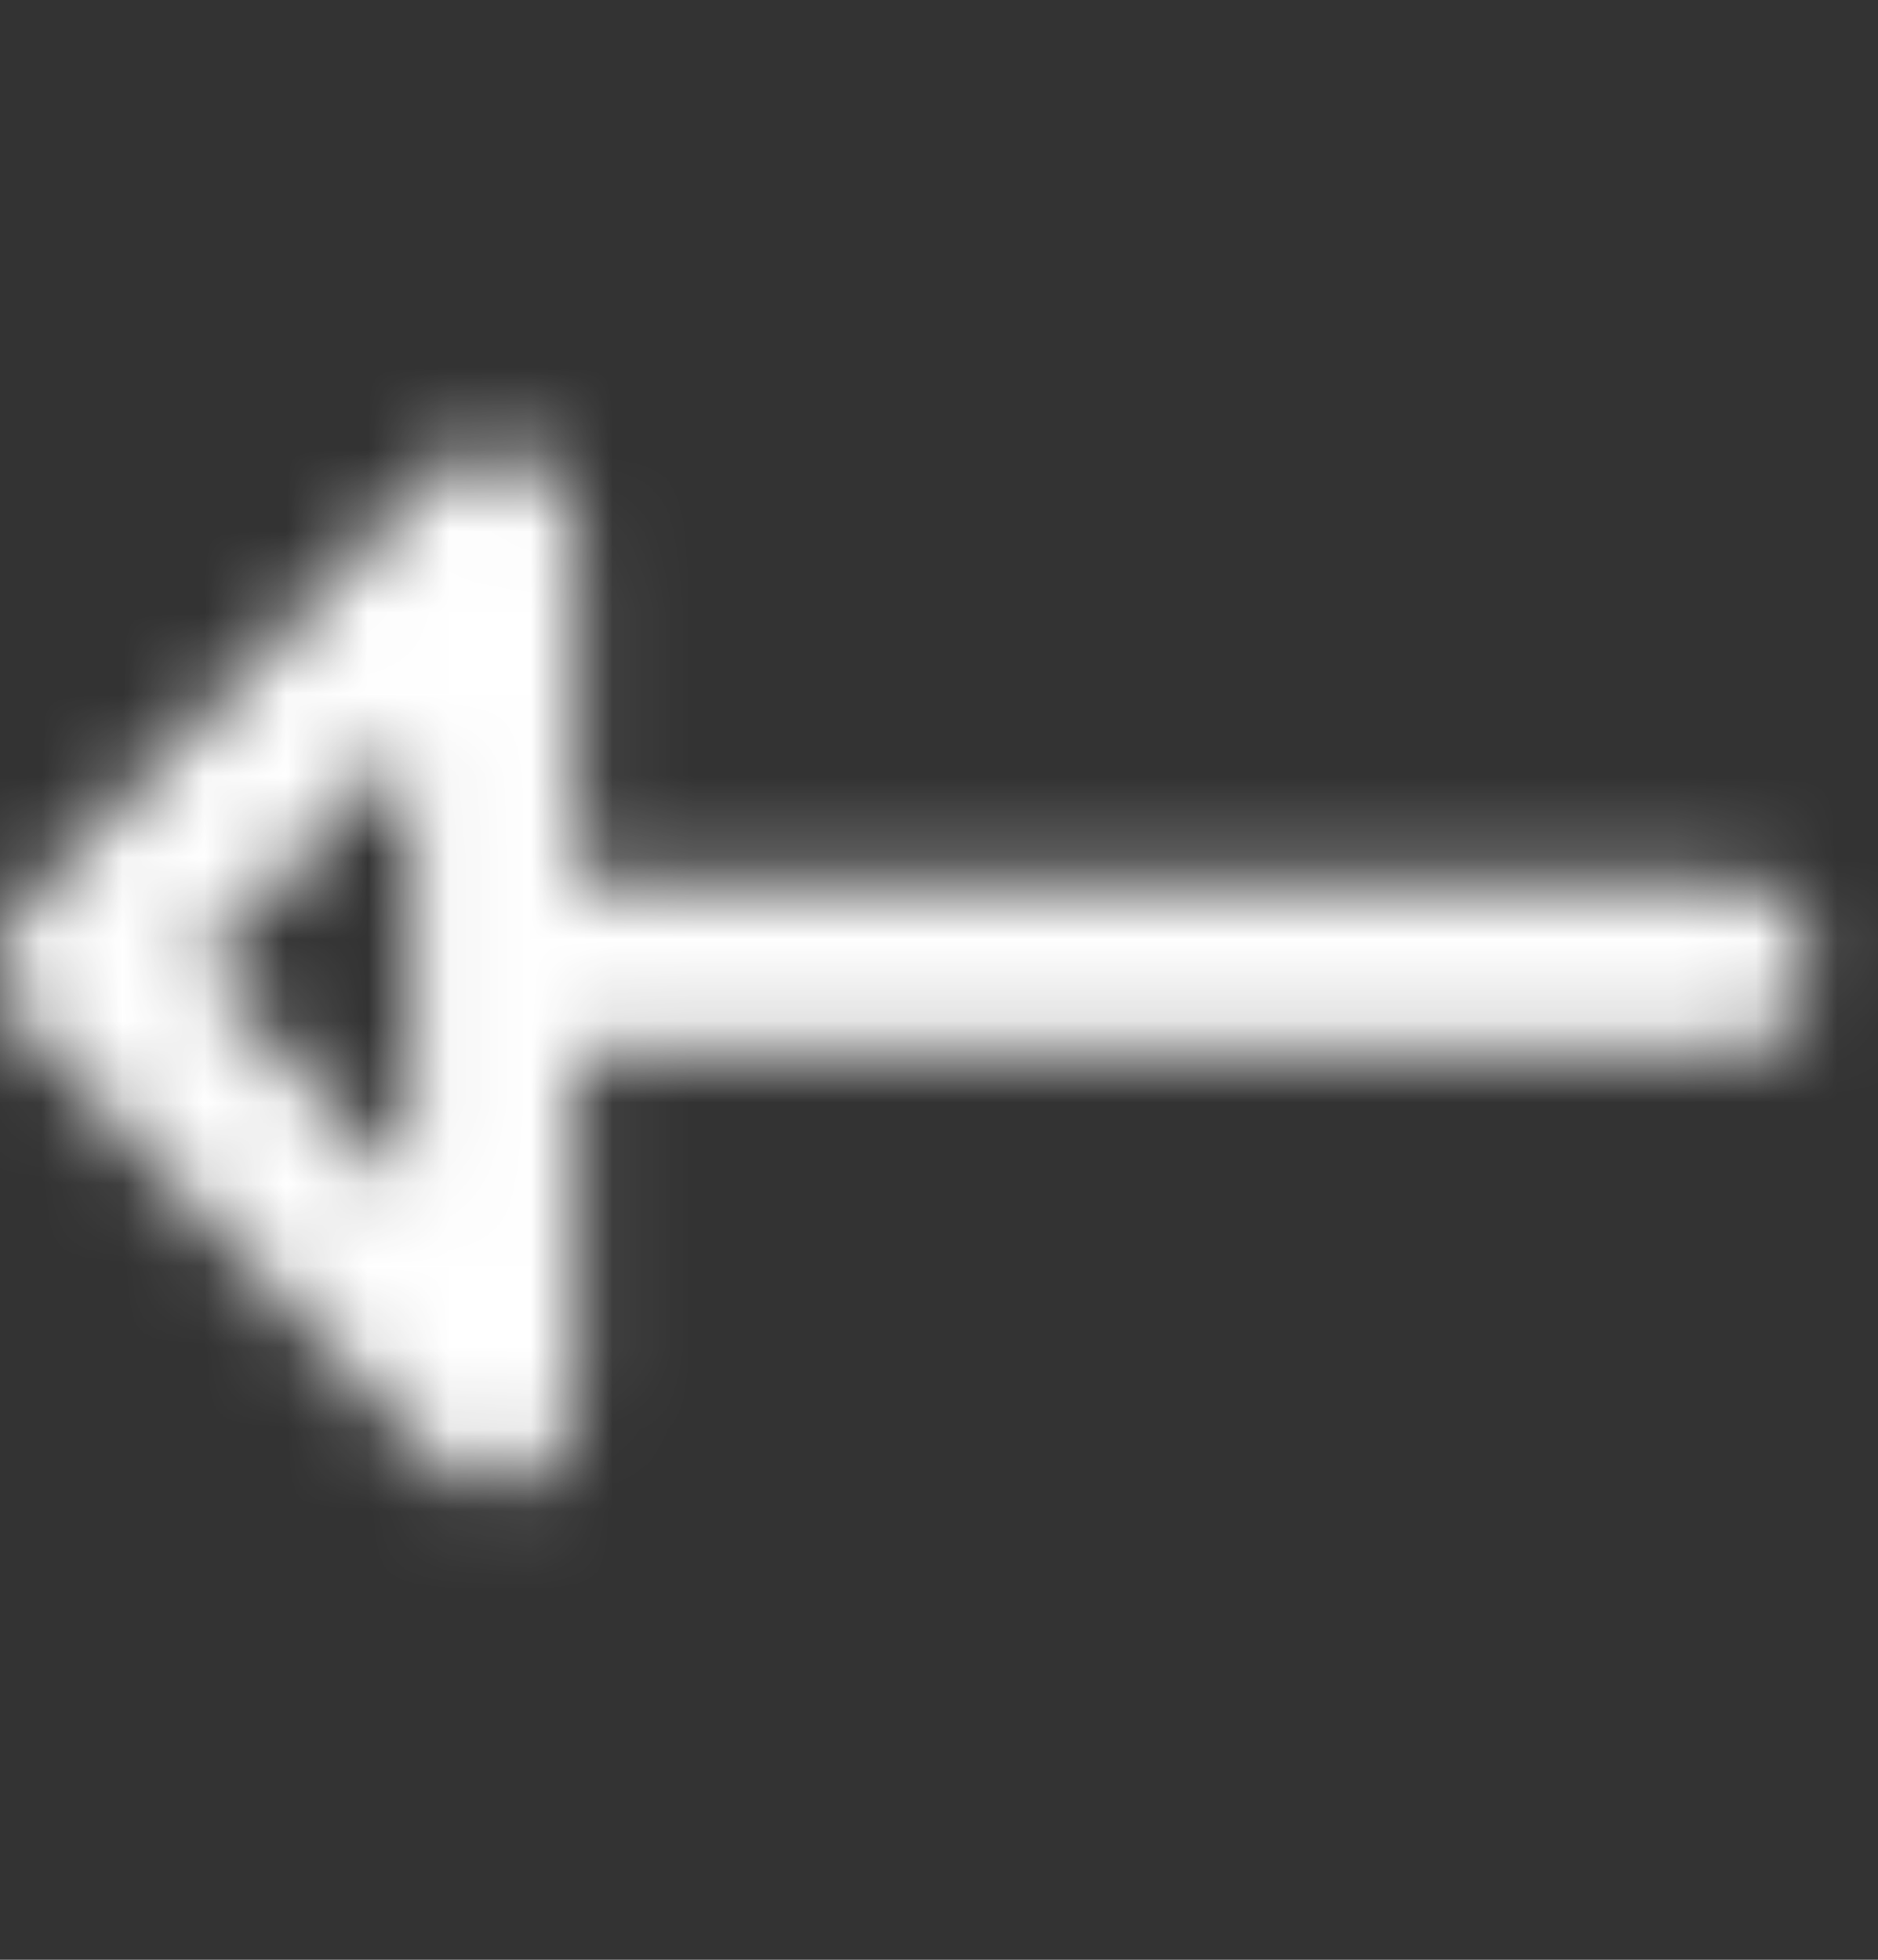 <svg width="23" height="24" viewBox="0 0 23 24" fill="none" xmlns="http://www.w3.org/2000/svg">
<rect x="0" y="0" width="23" height="24" fill="#333333" stroke="none"/>
<mask id="mask0_1_145" style="mask-type:alpha" maskUnits="userSpaceOnUse" x="0" y="0" width="23" height="24">
<g clip-path="url(#clip0_1_145)">
<path d="M21.159 10.773H7.053V6.53C7.053 6.101 6.808 5.715 6.431 5.55C6.054 5.386 5.621 5.477 5.333 5.78L0.295 11.083C-0.098 11.498 -0.098 12.169 0.295 12.583L5.333 17.886C5.526 18.089 5.783 18.197 6.046 18.197C6.175 18.197 6.306 18.171 6.431 18.116C6.808 17.952 7.053 17.565 7.053 17.136V12.894H21.159C21.716 12.894 22.167 12.419 22.167 11.833C22.167 11.248 21.716 10.773 21.159 10.773ZM5.038 14.576L2.433 11.833L5.038 9.091V14.576Z" fill="black"/>
</g>
</mask>
<g mask="url(#mask0_1_145)">
<ellipse rx="21" ry="24.5" transform="matrix(-1 0 0 1 11.667 7.167)" fill="white"/>
</g>
<defs>
<clipPath id="clip0_1_145">
<rect width="22.167" height="23.333" fill="white" transform="translate(0 0.167)"/>
</clipPath>
</defs>
</svg>
